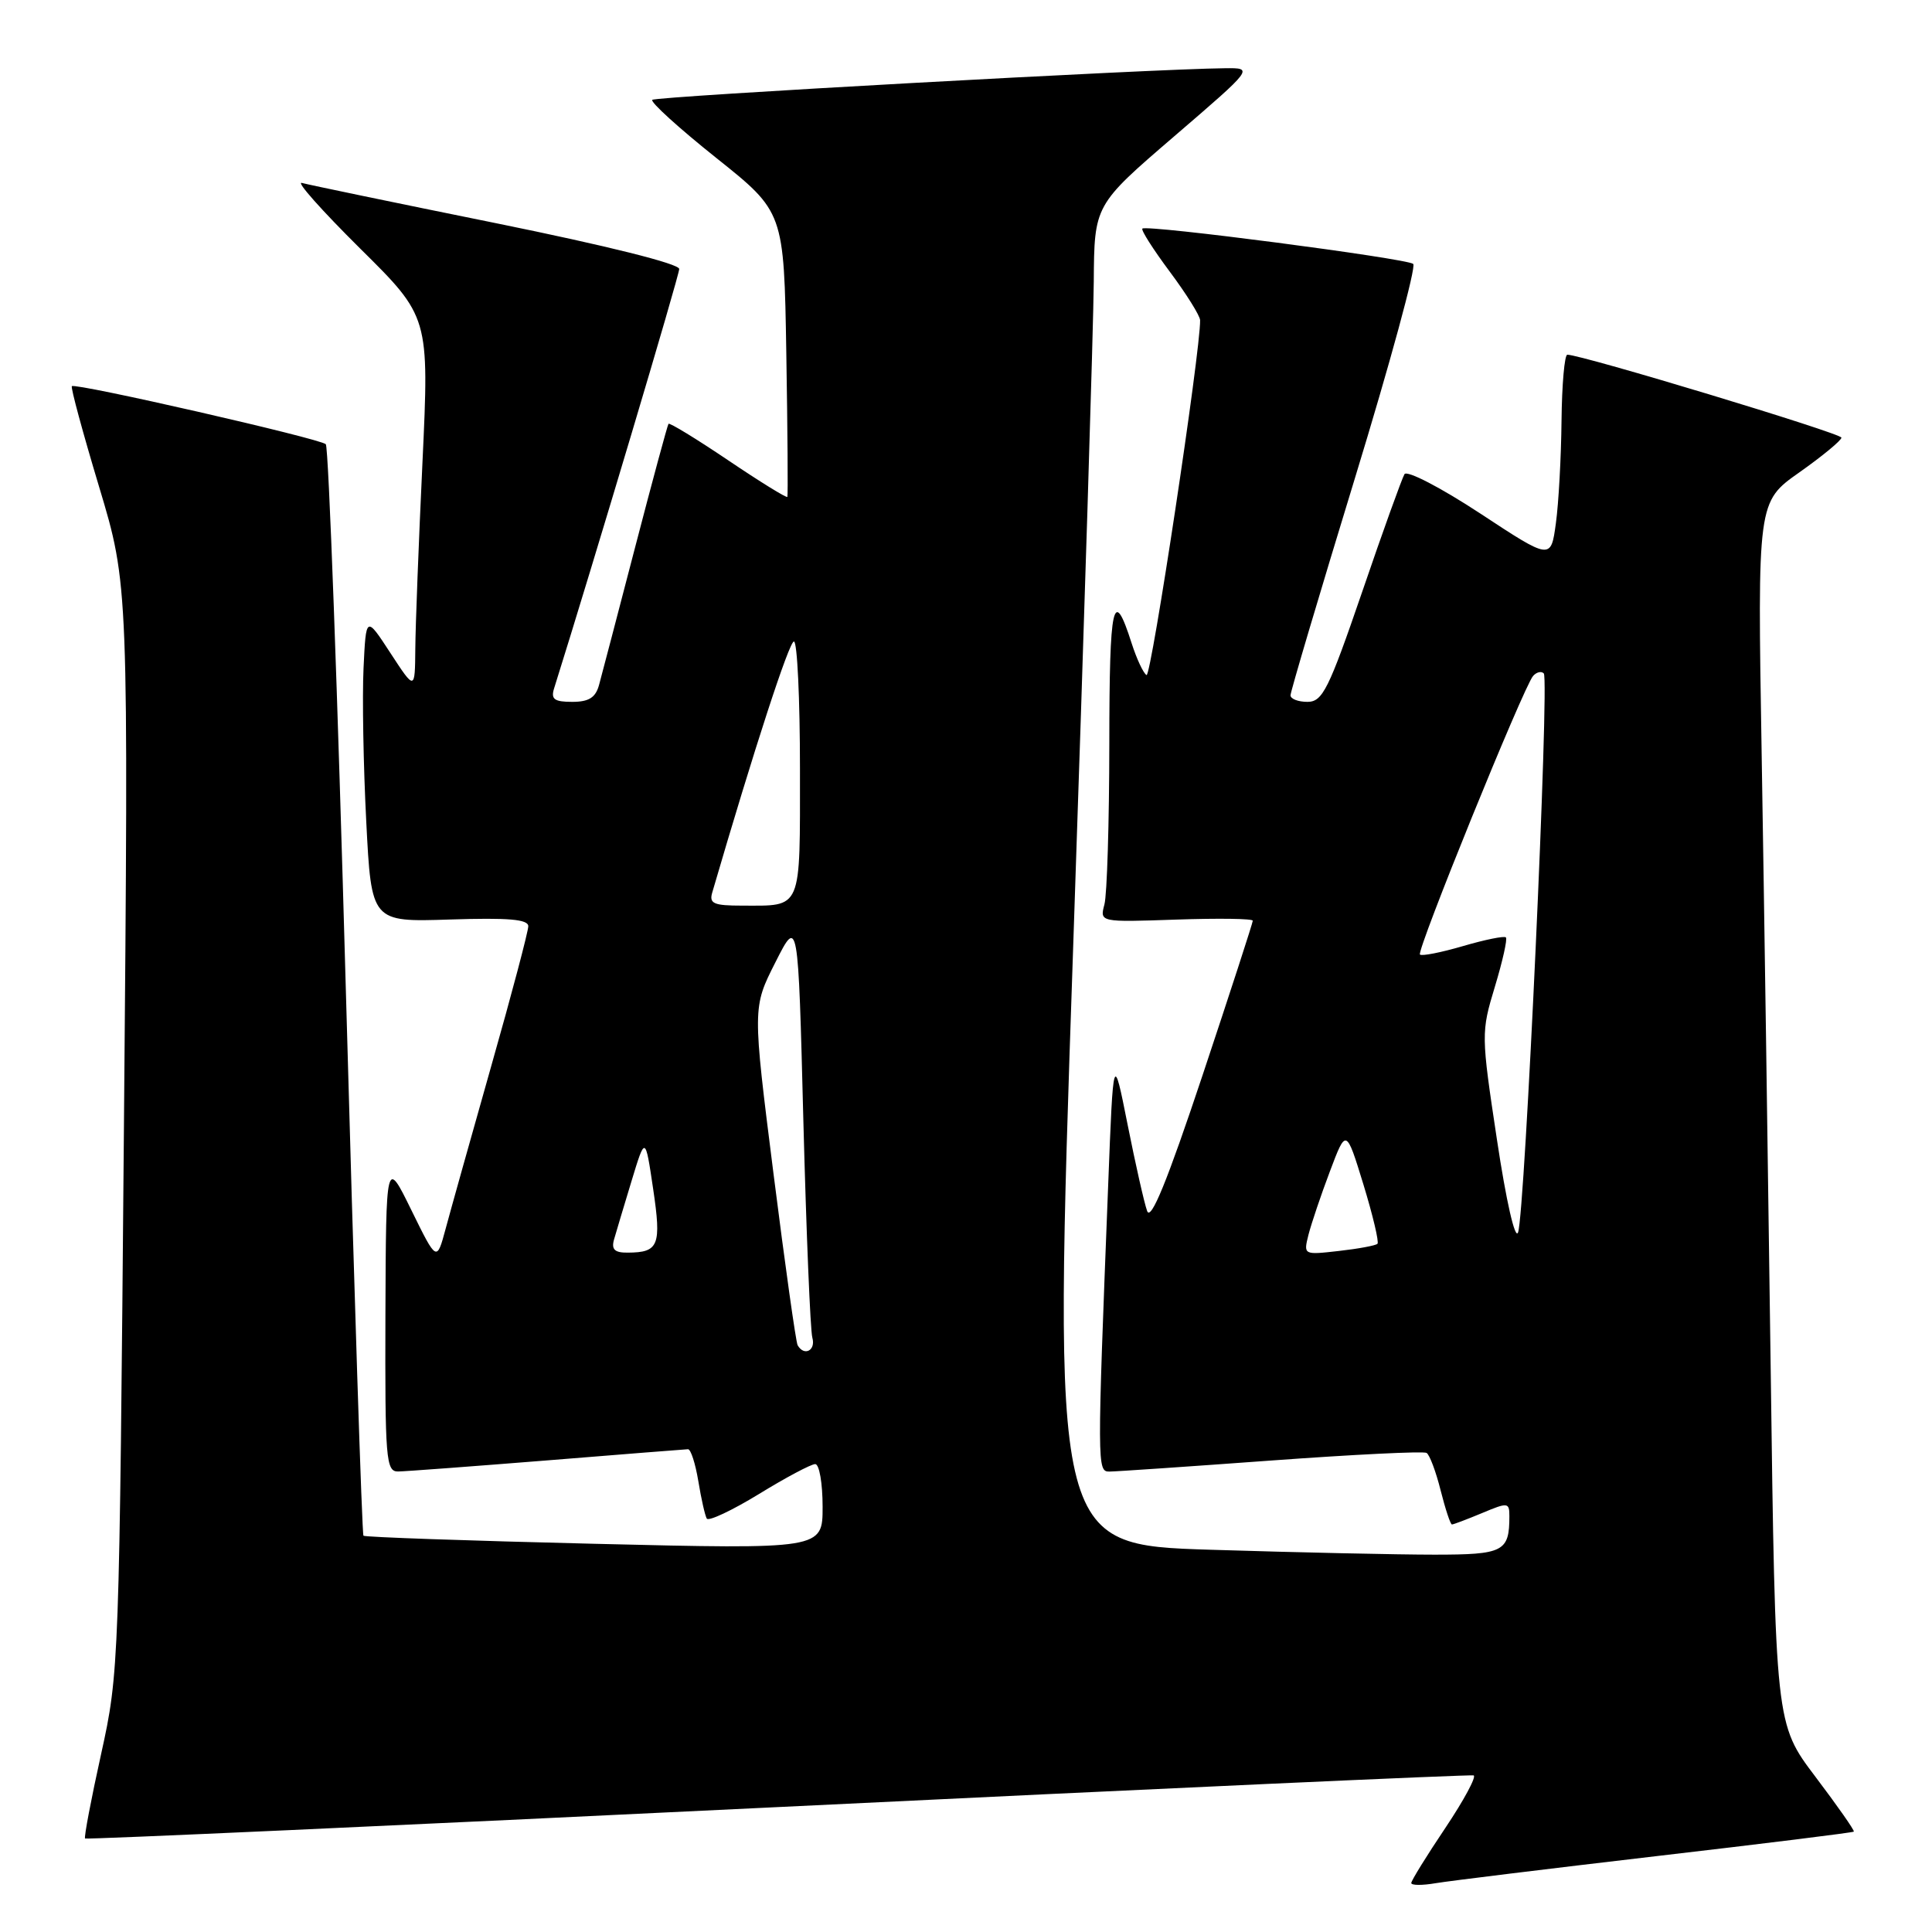 <?xml version="1.0" encoding="UTF-8" standalone="no"?>
<!DOCTYPE svg PUBLIC "-//W3C//DTD SVG 1.1//EN" "http://www.w3.org/Graphics/SVG/1.1/DTD/svg11.dtd" >
<svg xmlns="http://www.w3.org/2000/svg" xmlns:xlink="http://www.w3.org/1999/xlink" version="1.1" viewBox="0 0 256 256">
 <g >
 <path fill="currentColor"
d=" M 219.45 245.95 C 233.72 244.29 245.51 242.83 245.64 242.70 C 245.77 242.57 243.48 239.30 240.56 235.44 C 235.25 228.42 235.25 228.42 234.62 180.96 C 234.27 154.86 233.74 118.43 233.43 100.00 C 232.87 66.50 232.87 66.50 238.44 62.58 C 241.50 60.42 244.00 58.35 244.00 57.99 C 244.00 57.42 209.57 47.00 207.68 47.00 C 207.31 47.00 206.96 50.94 206.91 55.75 C 206.86 60.56 206.53 66.68 206.16 69.35 C 205.50 74.20 205.50 74.20 196.11 68.02 C 190.88 64.59 186.44 62.29 186.10 62.83 C 185.77 63.38 183.24 70.38 180.50 78.41 C 176.05 91.38 175.25 92.99 173.25 93.00 C 172.01 93.00 171.00 92.61 171.00 92.13 C 171.00 91.65 174.83 78.74 179.51 63.44 C 184.19 48.14 187.68 35.33 187.26 34.97 C 186.39 34.24 151.93 29.74 151.37 30.29 C 151.17 30.49 152.81 33.06 155.01 36.01 C 157.20 38.95 159.01 41.84 159.02 42.43 C 159.10 46.38 152.53 89.83 151.92 89.45 C 151.49 89.19 150.61 87.29 149.95 85.24 C 147.50 77.57 147.00 79.83 146.99 98.55 C 146.98 108.97 146.69 118.56 146.34 119.85 C 145.72 122.20 145.72 122.20 155.86 121.85 C 161.44 121.66 166.00 121.72 166.00 122.00 C 166.00 122.27 163.01 131.48 159.35 142.46 C 154.65 156.55 152.49 161.84 152.00 160.46 C 151.61 159.38 150.45 154.22 149.41 149.00 C 147.52 139.50 147.52 139.50 146.84 157.00 C 145.37 194.37 145.37 195.00 147.00 194.99 C 147.82 194.99 157.46 194.33 168.40 193.53 C 179.35 192.73 188.63 192.27 189.03 192.52 C 189.43 192.76 190.27 195.00 190.89 197.48 C 191.52 199.97 192.19 202.00 192.39 202.00 C 192.59 202.00 194.39 201.32 196.38 200.49 C 199.81 199.05 200.00 199.07 200.00 200.90 C 200.00 205.61 199.24 206.00 190.05 206.00 C 185.25 206.00 171.91 205.71 160.41 205.35 C 139.50 204.70 139.50 204.70 142.18 126.10 C 143.65 82.87 144.89 42.93 144.93 37.33 C 145.00 27.17 145.00 27.17 155.57 18.08 C 166.13 9.00 166.13 9.00 162.32 9.04 C 152.68 9.13 86.89 12.77 86.43 13.23 C 86.15 13.52 89.96 16.98 94.90 20.92 C 103.88 28.08 103.88 28.08 104.19 46.79 C 104.36 57.08 104.42 65.65 104.33 65.84 C 104.24 66.02 100.71 63.84 96.50 61.00 C 92.29 58.16 88.72 55.98 88.58 56.16 C 88.44 56.35 86.45 63.70 84.16 72.50 C 81.87 81.30 79.72 89.51 79.38 90.75 C 78.92 92.44 78.03 93.00 75.82 93.00 C 73.46 93.00 72.98 92.65 73.41 91.25 C 78.60 74.72 90.00 36.50 90.00 35.64 C 90.00 34.95 80.41 32.56 65.75 29.58 C 52.41 26.88 40.83 24.47 40.00 24.24 C 39.17 24.00 42.64 27.89 47.69 32.90 C 56.88 41.99 56.88 41.99 55.98 61.24 C 55.48 71.83 55.05 82.97 55.03 86.00 C 54.98 91.50 54.98 91.50 51.74 86.54 C 48.50 81.57 48.50 81.57 48.17 88.54 C 47.99 92.37 48.15 101.50 48.53 108.84 C 49.21 122.18 49.21 122.18 59.61 121.84 C 67.37 121.59 70.00 121.81 70.00 122.73 C 70.00 123.41 67.80 131.74 65.10 141.23 C 62.41 150.73 59.68 160.46 59.04 162.85 C 57.87 167.19 57.87 167.19 54.51 160.35 C 51.15 153.50 51.15 153.50 51.07 174.25 C 51.01 193.38 51.14 195.00 52.75 194.98 C 53.71 194.97 62.60 194.30 72.50 193.51 C 82.40 192.71 90.80 192.04 91.16 192.03 C 91.53 192.01 92.14 193.91 92.53 196.25 C 92.91 198.59 93.42 200.82 93.65 201.22 C 93.89 201.61 96.99 200.15 100.56 197.97 C 104.12 195.78 107.48 194.00 108.02 194.00 C 108.56 194.00 109.00 196.54 109.00 199.65 C 109.00 205.29 109.00 205.29 78.75 204.56 C 62.11 204.16 48.35 203.68 48.16 203.49 C 47.97 203.30 46.92 170.83 45.83 131.32 C 44.74 91.82 43.54 59.21 43.17 58.86 C 42.37 58.10 9.96 50.70 9.52 51.17 C 9.35 51.35 10.98 57.35 13.13 64.50 C 17.04 77.50 17.04 77.50 16.42 149.50 C 15.81 220.74 15.78 221.62 13.40 232.41 C 12.07 238.41 11.12 243.45 11.27 243.61 C 11.43 243.76 52.72 241.89 103.03 239.45 C 153.34 237.00 194.84 235.12 195.26 235.25 C 195.67 235.39 193.98 238.53 191.51 242.22 C 189.03 245.91 187.00 249.20 187.00 249.51 C 187.00 249.83 188.46 249.84 190.25 249.53 C 192.04 249.23 205.18 247.62 219.45 245.95 Z  M 105.69 178.25 C 105.46 177.84 104.02 167.60 102.49 155.50 C 99.71 133.50 99.71 133.50 102.74 127.52 C 105.76 121.54 105.76 121.54 106.45 148.52 C 106.84 163.36 107.37 176.29 107.64 177.25 C 108.12 178.95 106.55 179.76 105.69 178.25 Z  M 81.36 164.25 C 81.63 163.29 82.68 159.80 83.68 156.50 C 85.50 150.50 85.50 150.50 86.54 157.50 C 87.66 165.04 87.30 165.96 83.18 165.98 C 81.45 166.00 80.99 165.56 81.36 164.25 Z  M 173.38 163.61 C 173.76 162.13 175.03 158.35 176.22 155.21 C 178.37 149.50 178.37 149.50 180.66 156.95 C 181.91 161.04 182.75 164.58 182.52 164.81 C 182.29 165.04 179.99 165.47 177.40 165.76 C 172.72 166.29 172.71 166.29 173.38 163.61 Z  M 198.35 150.99 C 196.25 137.09 196.25 136.79 198.08 130.74 C 199.10 127.37 199.76 124.42 199.54 124.21 C 199.32 123.99 196.76 124.51 193.86 125.36 C 190.95 126.21 188.38 126.72 188.15 126.48 C 187.67 126.00 201.89 90.99 203.14 89.57 C 203.60 89.05 204.23 88.90 204.56 89.23 C 205.32 89.99 202.06 160.89 201.15 163.30 C 200.76 164.34 199.58 159.18 198.35 150.99 Z  M 94.38 118.25 C 99.95 99.17 104.57 85.00 105.20 85.00 C 105.64 85.00 106.00 92.60 106.00 101.89 C 106.00 120.83 106.35 120.00 98.35 120.00 C 94.55 120.00 93.94 119.73 94.38 118.25 Z "/>
</g>
</svg>